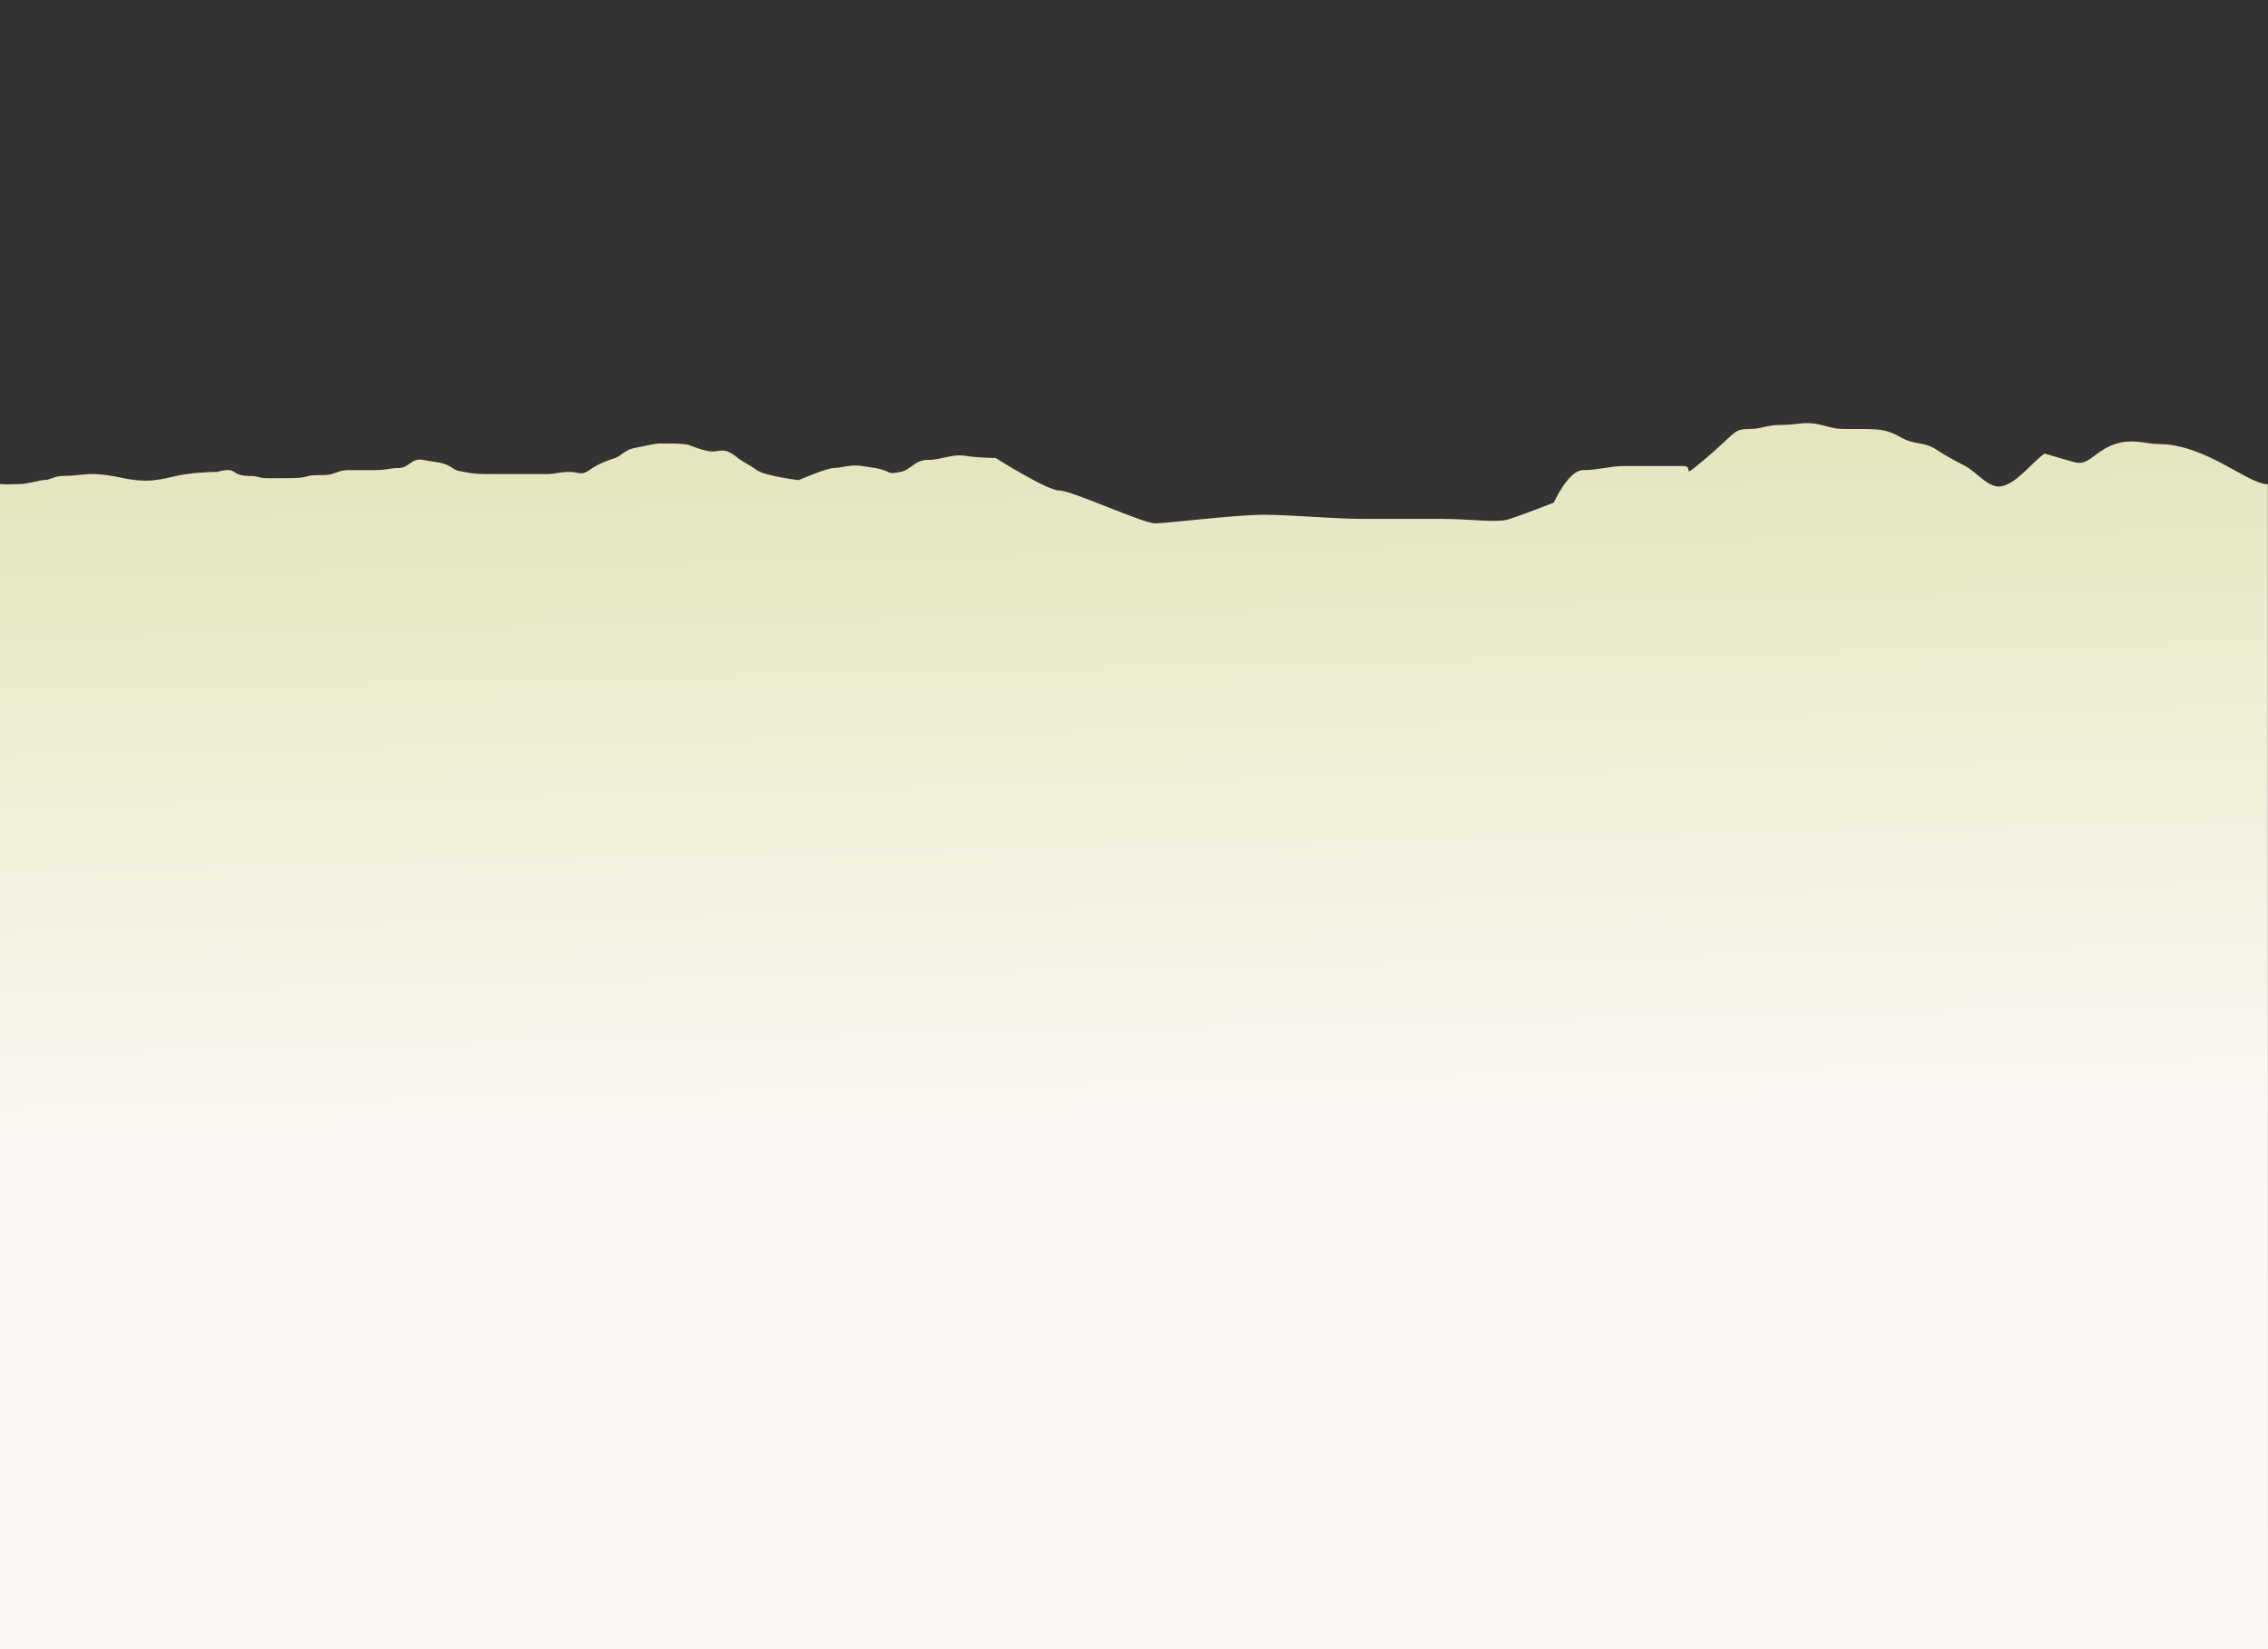 <?xml version="1.0" encoding="utf-8"?>
<!-- Generator: Adobe Illustrator 22.0.0, SVG Export Plug-In . SVG Version: 6.00 Build 0)  -->
<svg version="1.1" id="seamless" xmlns="http://www.w3.org/2000/svg" xmlns:xlink="http://www.w3.org/1999/xlink" x="0px" y="0px"
	 viewBox="0 0 1269.5 923.2" style="enable-background:new 0 0 1269.5 923.2;" xml:space="preserve">
<rect x="0" y="0" width="1269.5" height="923.2" fill="#333333" stroke="none"/>
<style type="text/css">
	.st0{fill:url(#SVGID_1_);}
</style>
<linearGradient id="SVGID_1_" gradientUnits="userSpaceOnUse" x1="624.651" y1="771.832" x2="635.467" y2="285.108" gradientTransform="matrix(1 0 0 -1 0 921.276)">
	<stop  offset="0" style="stop-color:#DFE1B1"/>
	<stop  offset="1" style="stop-color:#FBF8F4"/>
</linearGradient>
<path class="st0" d="M2.9,271.2c3.2,0,5.3-0.2,7.9-0.2c4.7,0,11.6-2.3,14.5-2.3s4.7-2.3,11.1-2.3s8.7-1,15.8-1
	c6.9,0,16.9,2.3,16.9,2.3s10.5,2.3,18.1,1c7.7-1,10-2.3,17.6-3.3c7.6-1.2,16.9-1.2,16.9-1.2s6.5-2.3,9.4,0s7.1,2.3,10,2.3
	s4,1.2,8.2,1.2c4,0,3.4,0,9.8,0s9.4,0,13.5-1.2c4-1,8.7,0,12.7-1c4.2-1.2,5.3-2.3,10-2.3s5.3,0,13.4,0c8.2,0,9.4-1.2,14.7-1.2
	s7.1-5.6,12.9-4.6c5.8,1.2,11.1,1.2,15.2,3.5c4,2.3,2.4,2.3,8.2,3.3c5.8,1.2,8.7,1.2,16.3,1.2s7.1,0,14.7,0s11.6,0,15.8,0
	c4,0,6.9-1.2,12.3-1.2c5.3,0,6.5,2.3,11.1-1c4.7-3.5,11.1-5.8,14.5-6.8c3.5-1.2,5.3-4.8,11.8-5.8c6.4-1.2,10-2.3,13.4-2.3
	c3.5,0,7.1,0,7.1,0s6.5,0,9.4,1c2.9,1.2,9.4,3.5,12.9,3.5c3.4,0,6.3-2.3,12.3,2.3c5.8,4.6,7.6,4.6,12.3,8.1
	c4.7,3.3,23.4,5.6,23.4,5.6s15.8-6.8,19.8-6.8s10-2.3,16.4-1c6.3,1,8.1,1,11.6,2.3c3.5,1,2.4,2.3,8.7,1c6.5-1,8.2-6.8,15.8-6.8
	c7.6,0,13.5-3.5,21.1-2.3s16.9,1.2,16.9,1.2s28.7,18.2,35.6,18.2c7.1,0,46.6,18.4,53.7,18.4c6.9,0,44.3-4.8,60.8-4.8
	c16.3,0,38.5,2.3,56.1,2.3c17.4,0,25.6,0,43.2,0c17.6,0,31.6,2.5,38.5,0c7.1-2.3,24.5-9.1,24.5-9.1s8.2-18.2,16.4-18.2
	s15.2-2.3,23.4-2.3s9.4,0,17.6,0c8.1,0,8.1,0,15.2,0c6.9,0-3.5,9.1,12.9-4.6c16.3-13.9,15.2-16.1,23.4-16.1c8.1,0,9.4-2.3,18.7-2.3
	c9.4,0,12.7-2.3,22.1,0s7.1,2.3,20,2.3c12.7,0,16.3,0,24.5,4.6s12.9,2.3,19.8,6.8c7.1,4.8,16.4,9.3,16.4,9.3
	c6.6,3.7,12.9,12.4,19.8,11.4c8.7-1.4,16.3-12.2,24.5-18.4c0,0,8.2,2.5,16.4,4.8c8.1,2.3,10.5-4.8,21-9.3s19.2-0.8,26.3-0.8
	c26.6,0,50,22.5,61.3,22.5l0.1,652.1H-0.2V271C1.1,271,1.9,271,2.9,271.2z"/>
</svg>
